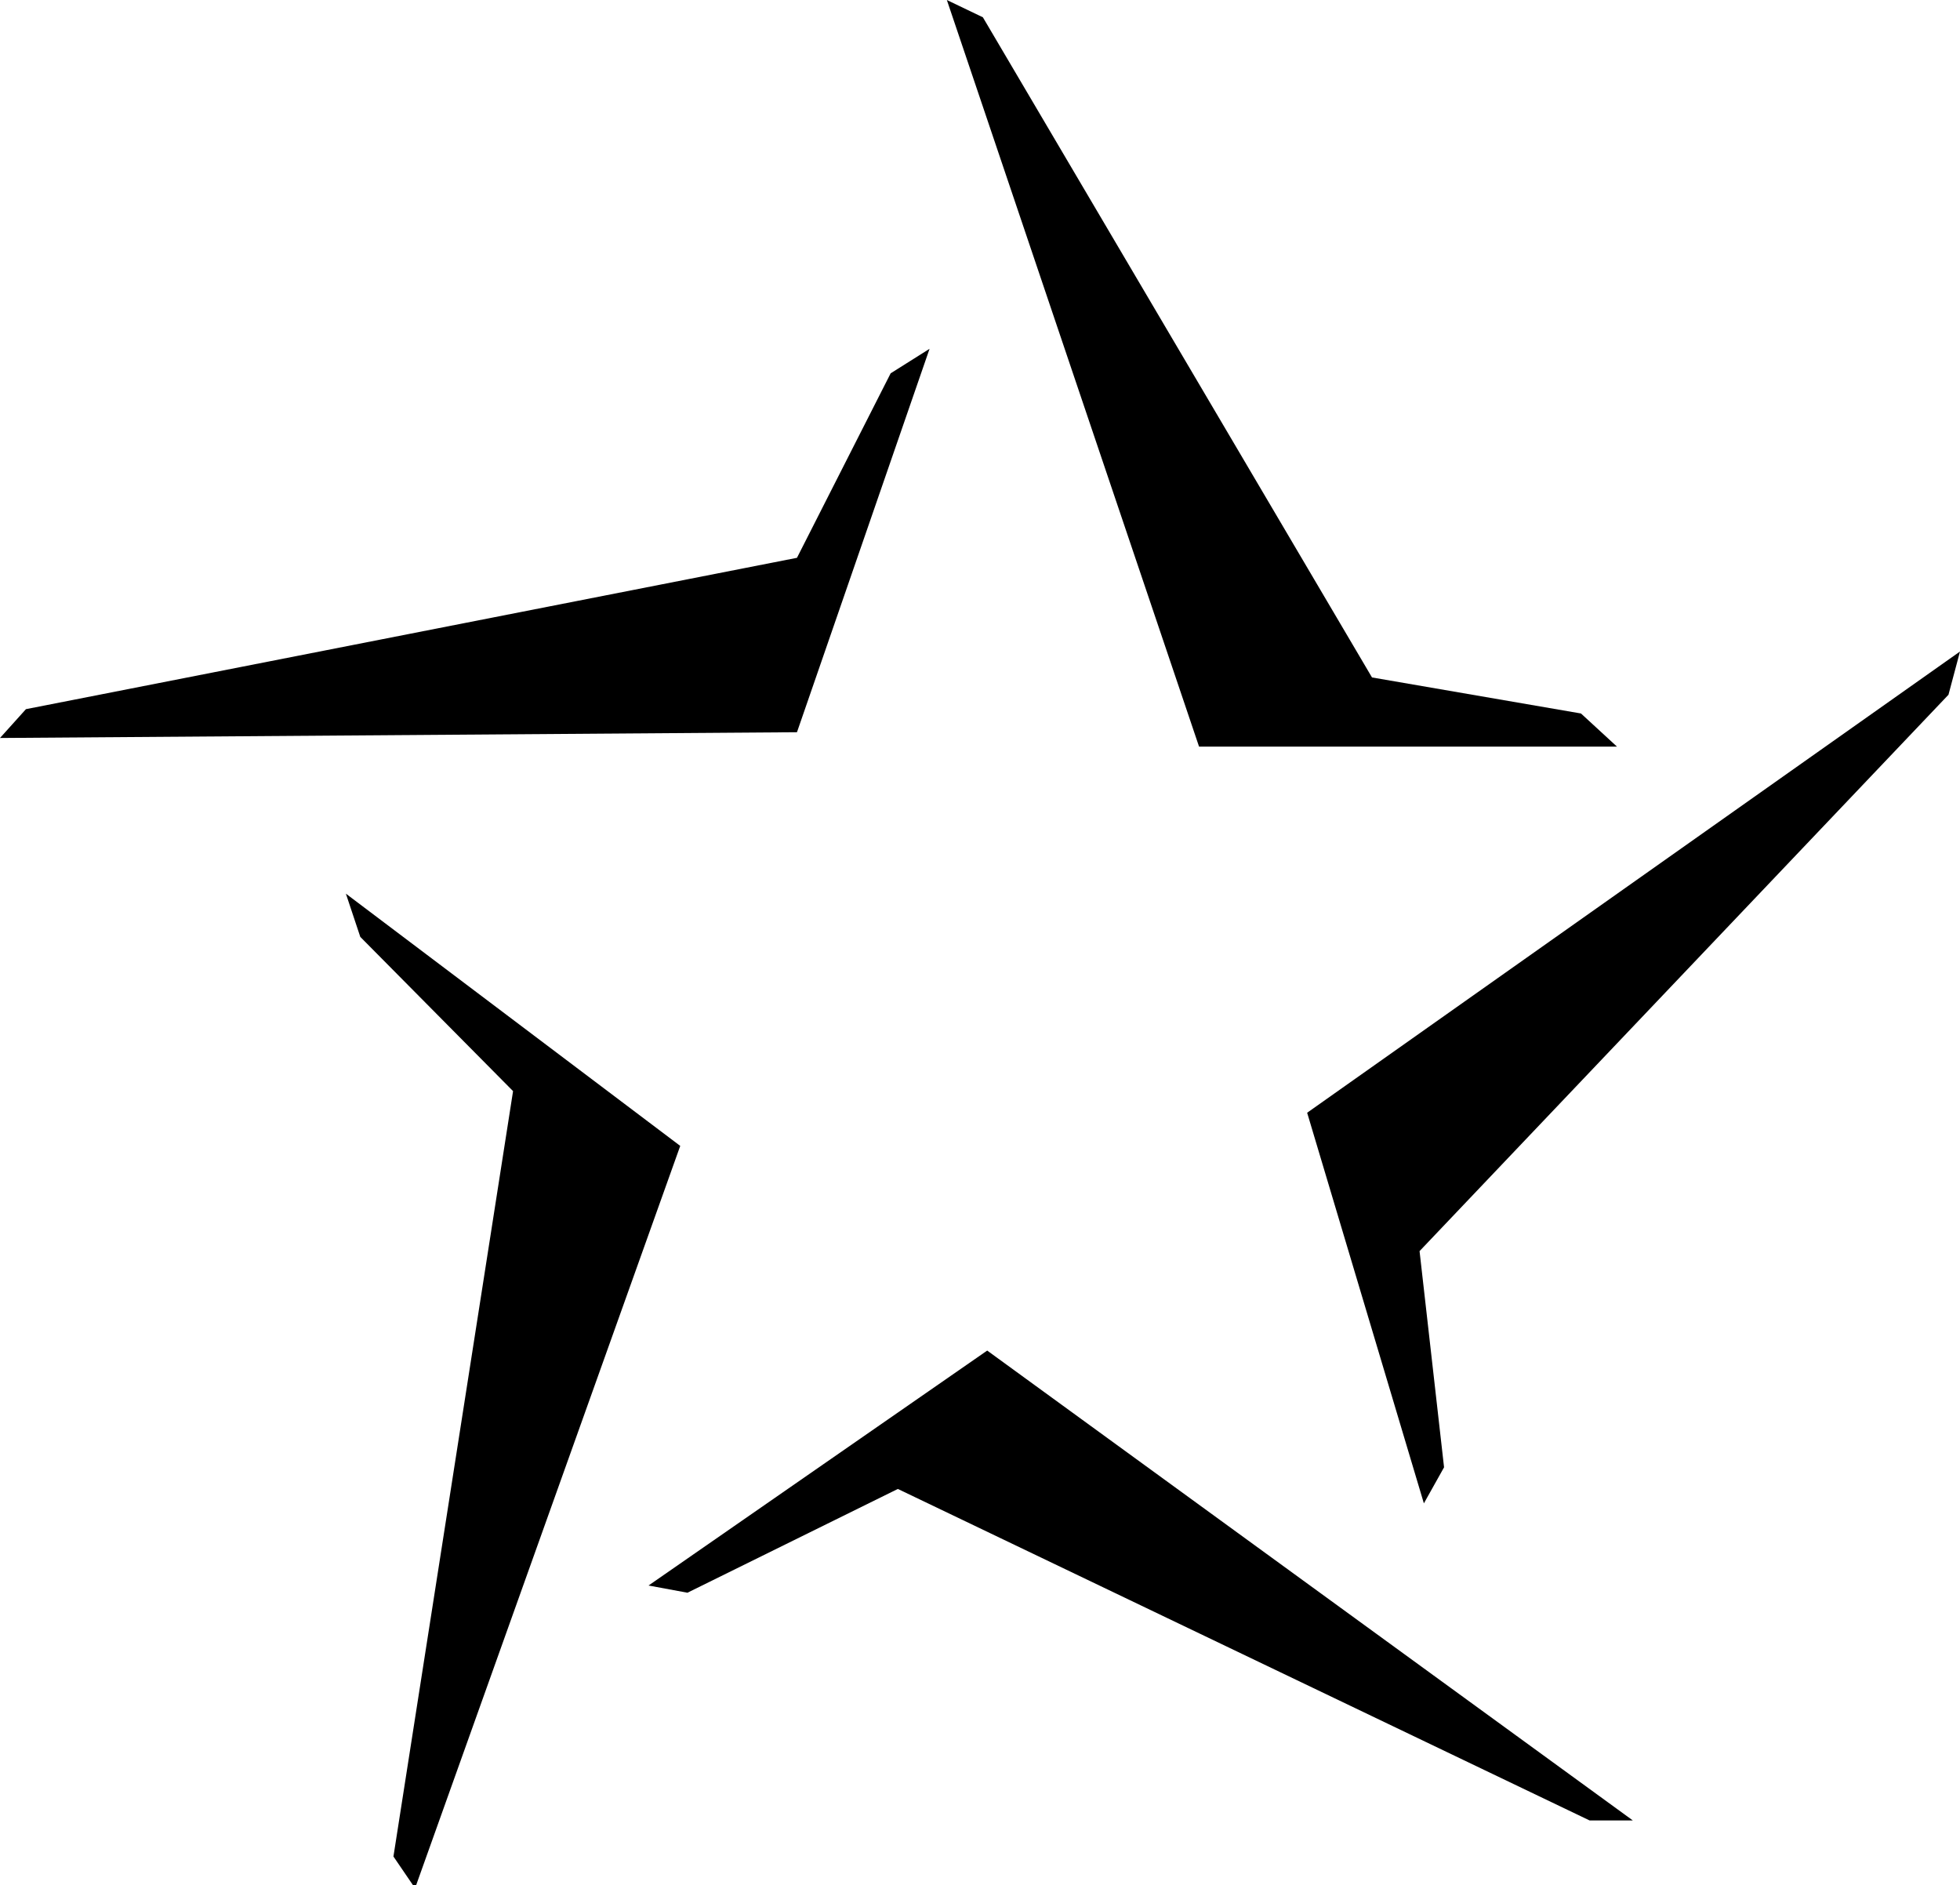 <?xml version="1.0" encoding="utf-8"?>
<!-- Generator: Adobe Illustrator 22.0.1, SVG Export Plug-In . SVG Version: 6.00 Build 0)  -->
<svg version="1.1" id="Star" xmlns="http://www.w3.org/2000/svg" xmlns:xlink="http://www.w3.org/1999/xlink" x="0px" y="0px"
	 viewBox="0 0 136 130.8" style="enable-background:new 0 0 136 130.8;" xml:space="preserve">
<polygon points="65.7,0 68.2,1.2 95.2,47 109.7,49.5 112.2,51.8 83.2,51.8 "/>
<polygon points="136,45.2 90.7,77.2 98.8,104.3 100.2,101.8 98.5,86.8 135.2,48.2 "/>
<polygon points="68.5,93.7 45,110 47.7,110.5 62.3,103.3 110.3,126.3 113.3,126.3 "/>
<polygon points="24,62 47.2,79.5 28.8,131 27.3,128.8 35.6,75.7 25,65 "/>
<polygon points="55.3,50.8 0,51.2 1.8,49.2 55.3,38.7 61.8,25.9 64.5,24.2 "/>
</svg>
